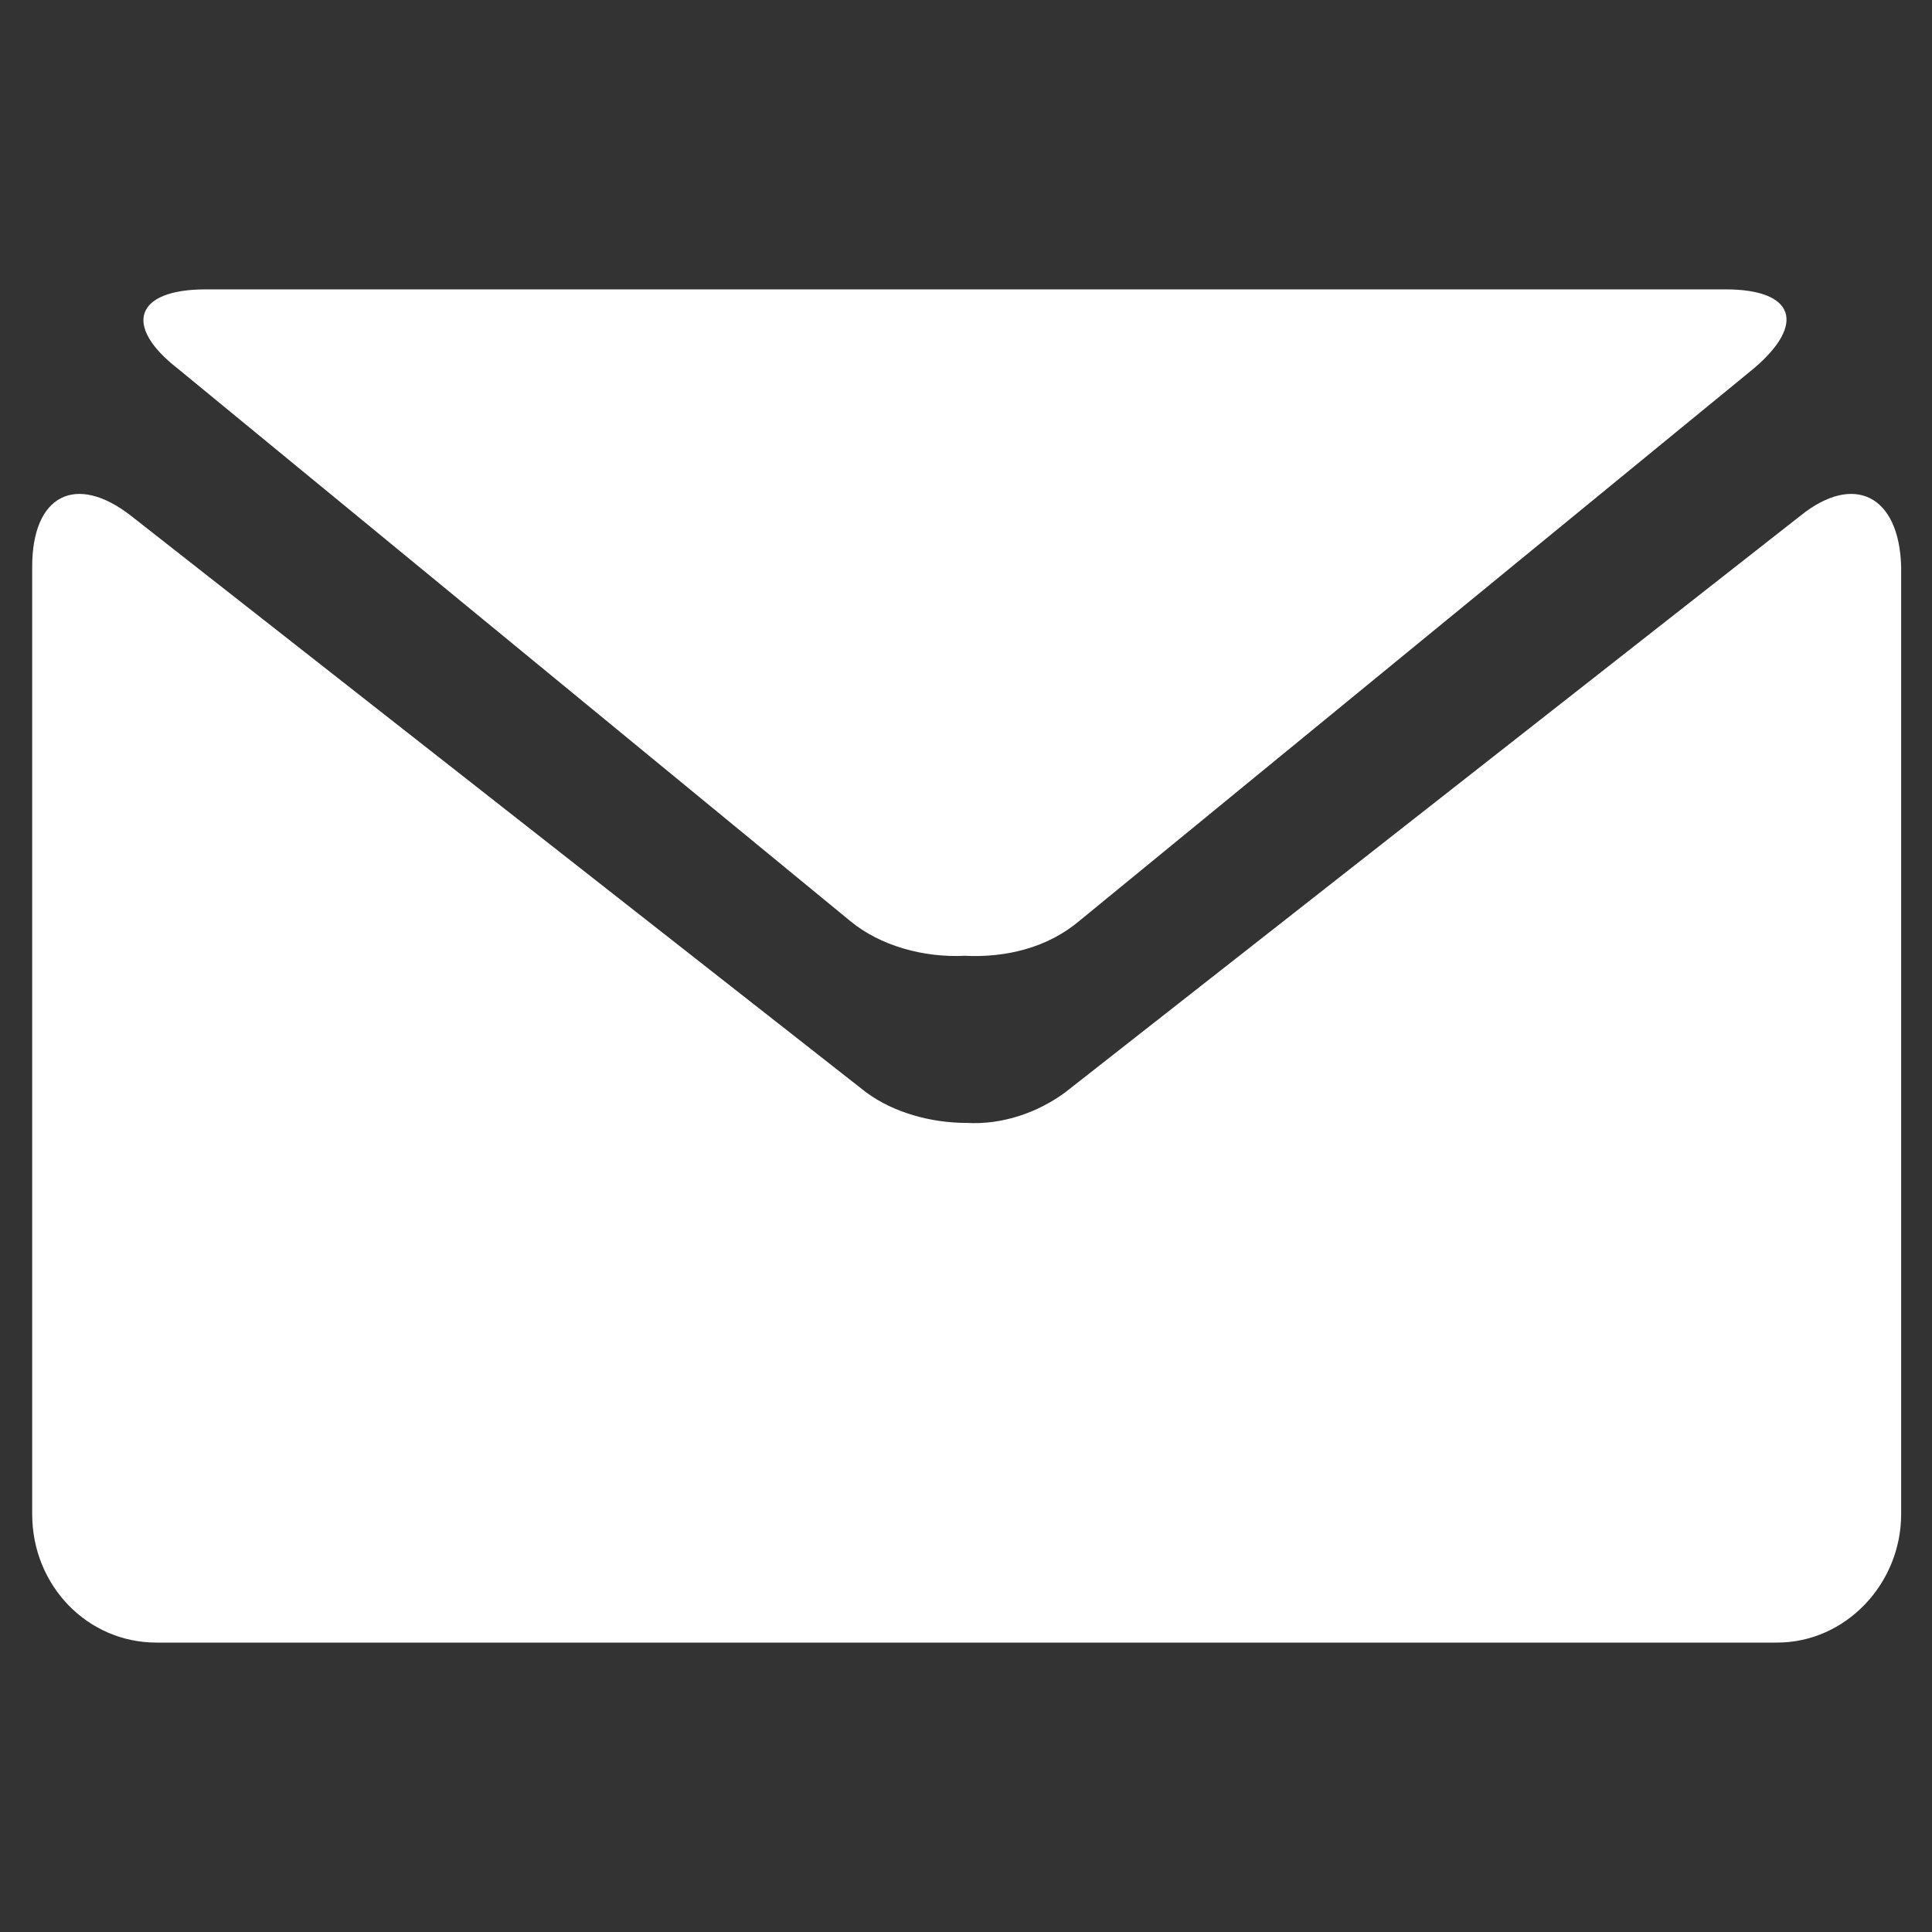 <svg width="128" height="128" fill="none" xmlns="http://www.w3.org/2000/svg"><rect width="100%" height="100%" fill="#333333" stroke="none"/><path d="M11.799 24.438l44.54 36.59c1.959 1.62 4.832 2.43 7.575 2.296 2.743.135 5.486-.54 7.576-2.296l44.671-36.59c3.526-2.97 2.743-5.266-1.829-5.266H13.627c-4.702 0-5.486 2.43-1.828 5.266z" fill="#fff"/><path d="M119.295 34.16l-48.72 38.21c-1.828 1.35-4.18 2.16-6.53 2.026-2.351 0-4.833-.675-6.662-2.026L8.663 34.16c-3.657-2.836-6.53-1.35-6.53 3.375v62.785c0 4.725 3.657 8.506 8.229 8.506h107.366c4.571 0 8.228-3.916 8.228-8.506V37.535c-.13-4.726-3.134-6.211-6.661-3.376z" fill="#fff"/></svg>
